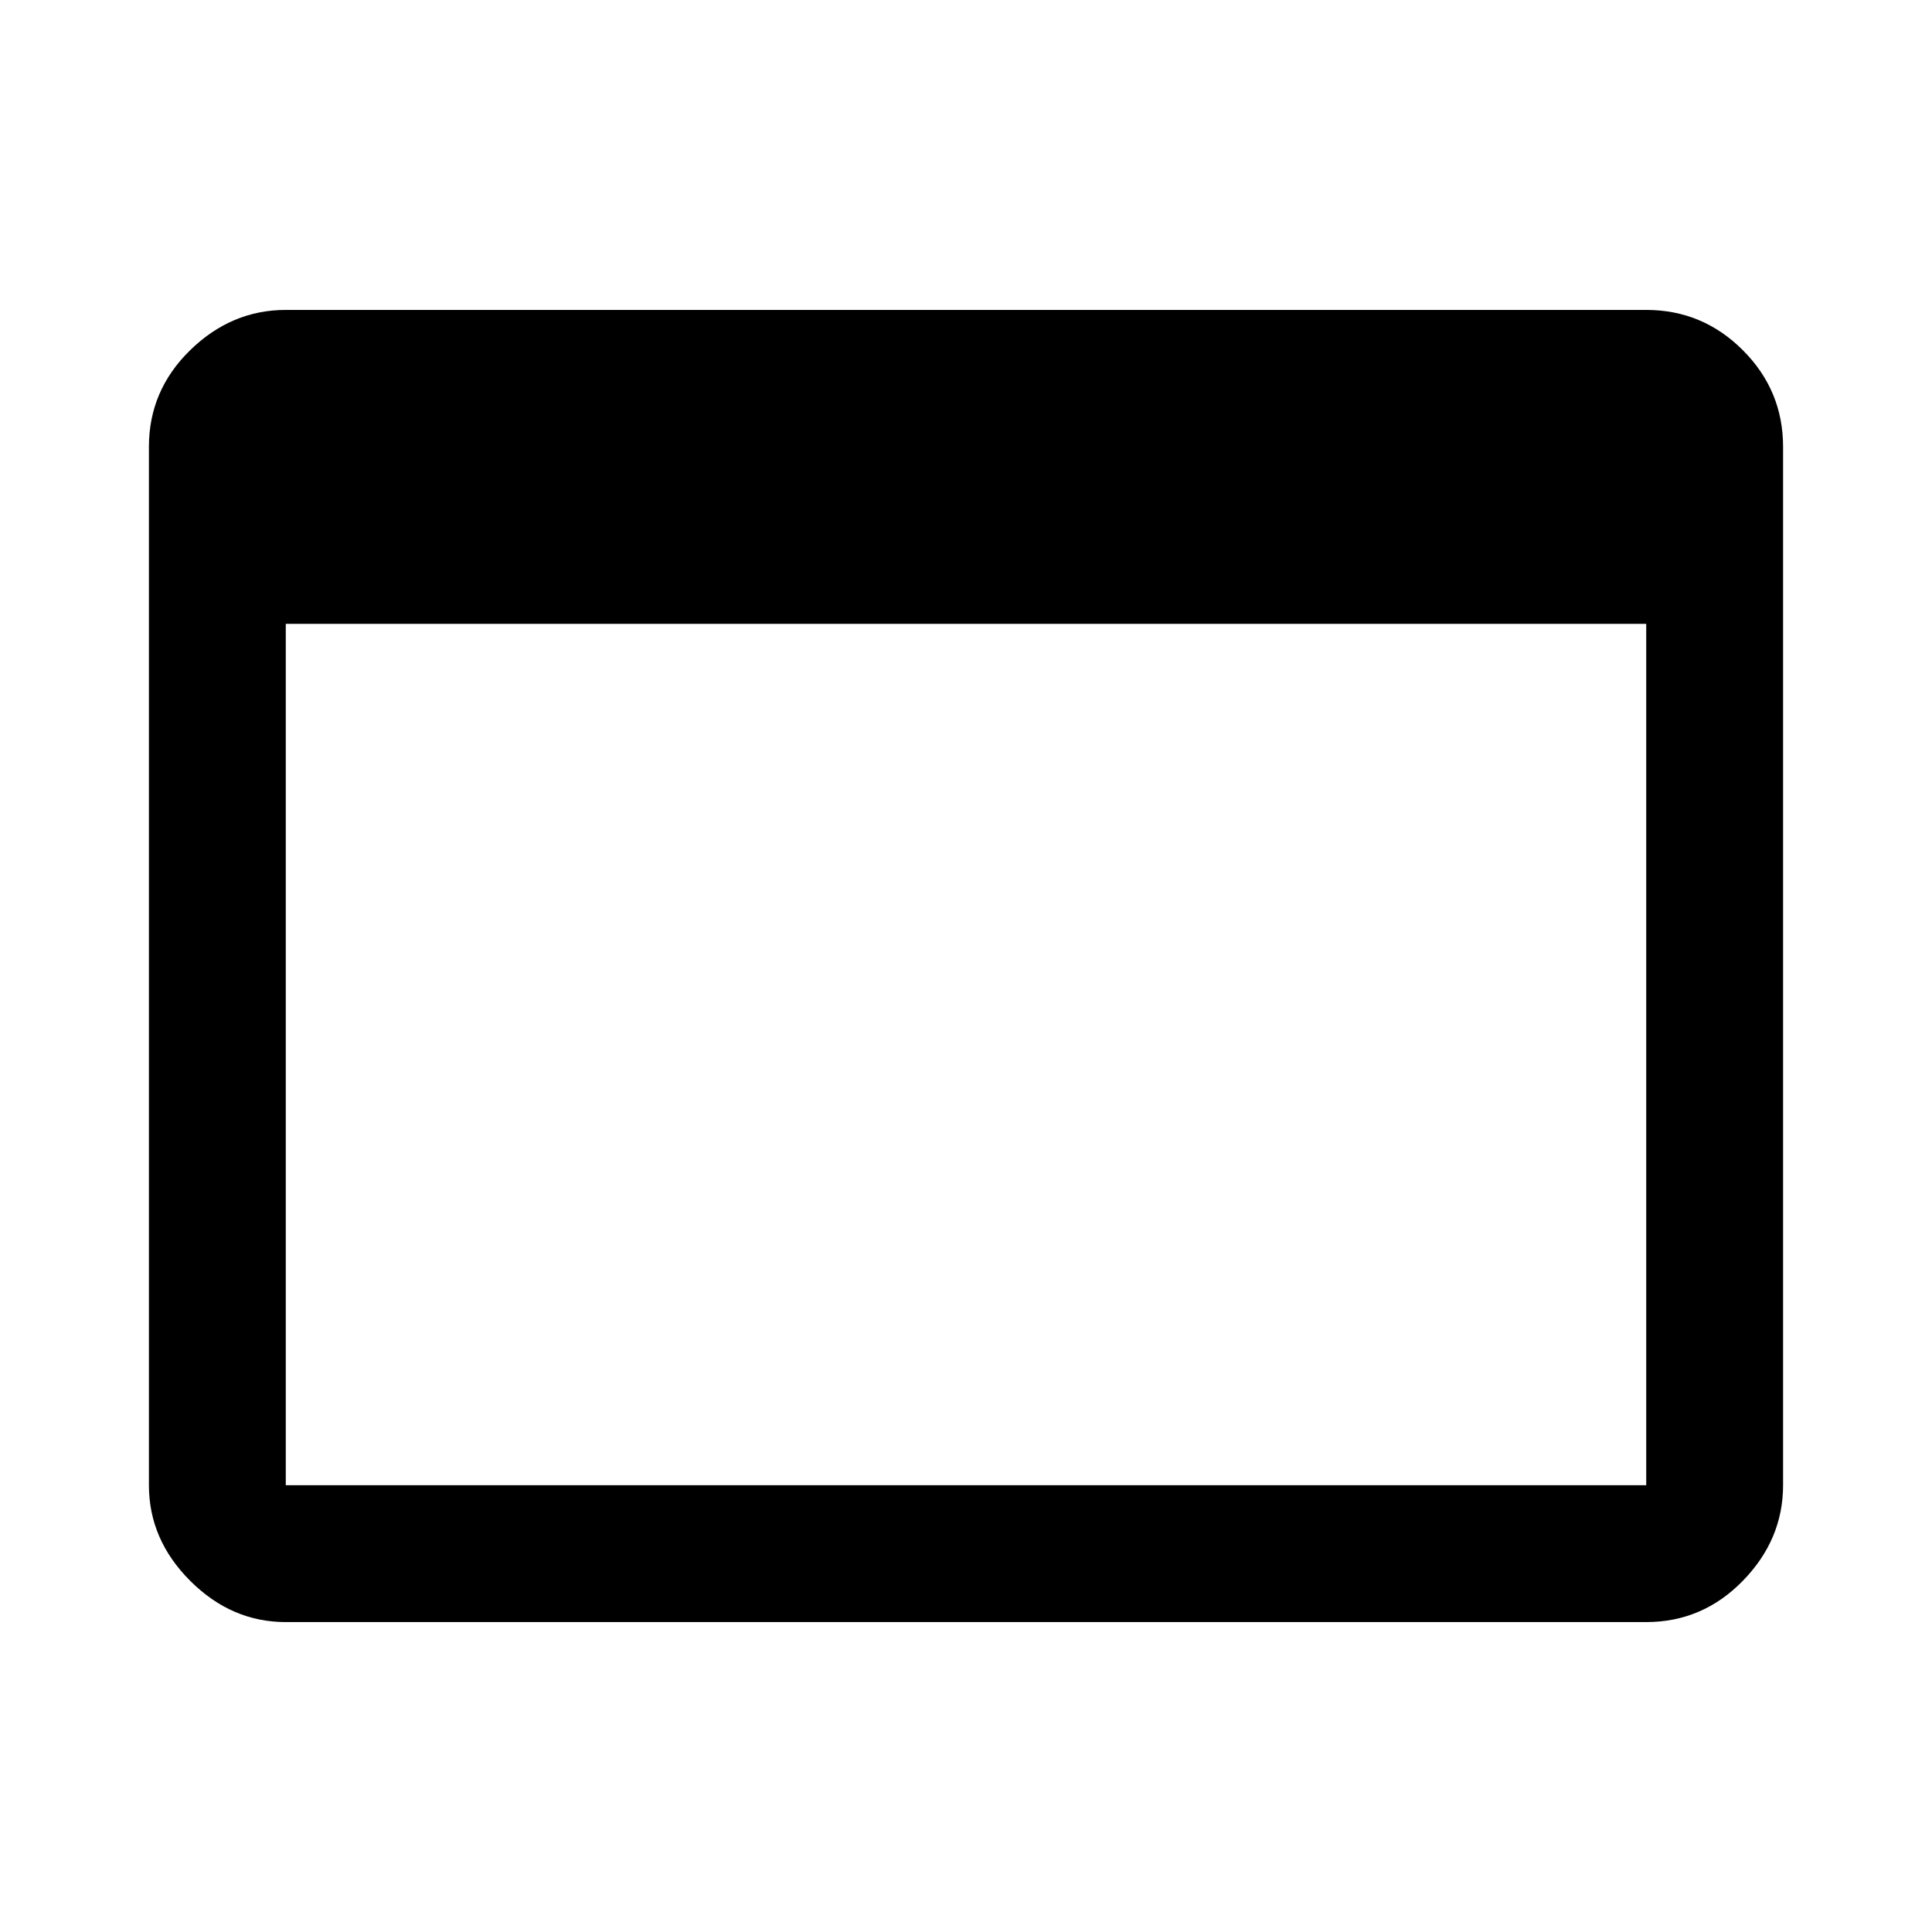 <svg xmlns="http://www.w3.org/2000/svg" width="48" height="48"><path d="M40.9 40.3H7.1q-1.35 0-2.375-1.025T3.7 36.9V11.1q0-1.4 1.025-2.4t2.375-1h33.8q1.4 0 2.4 1t1 2.4v25.8q0 1.35-1 2.375T40.9 40.3zM7.1 15.5v21.4h33.8V15.5z"/></svg>